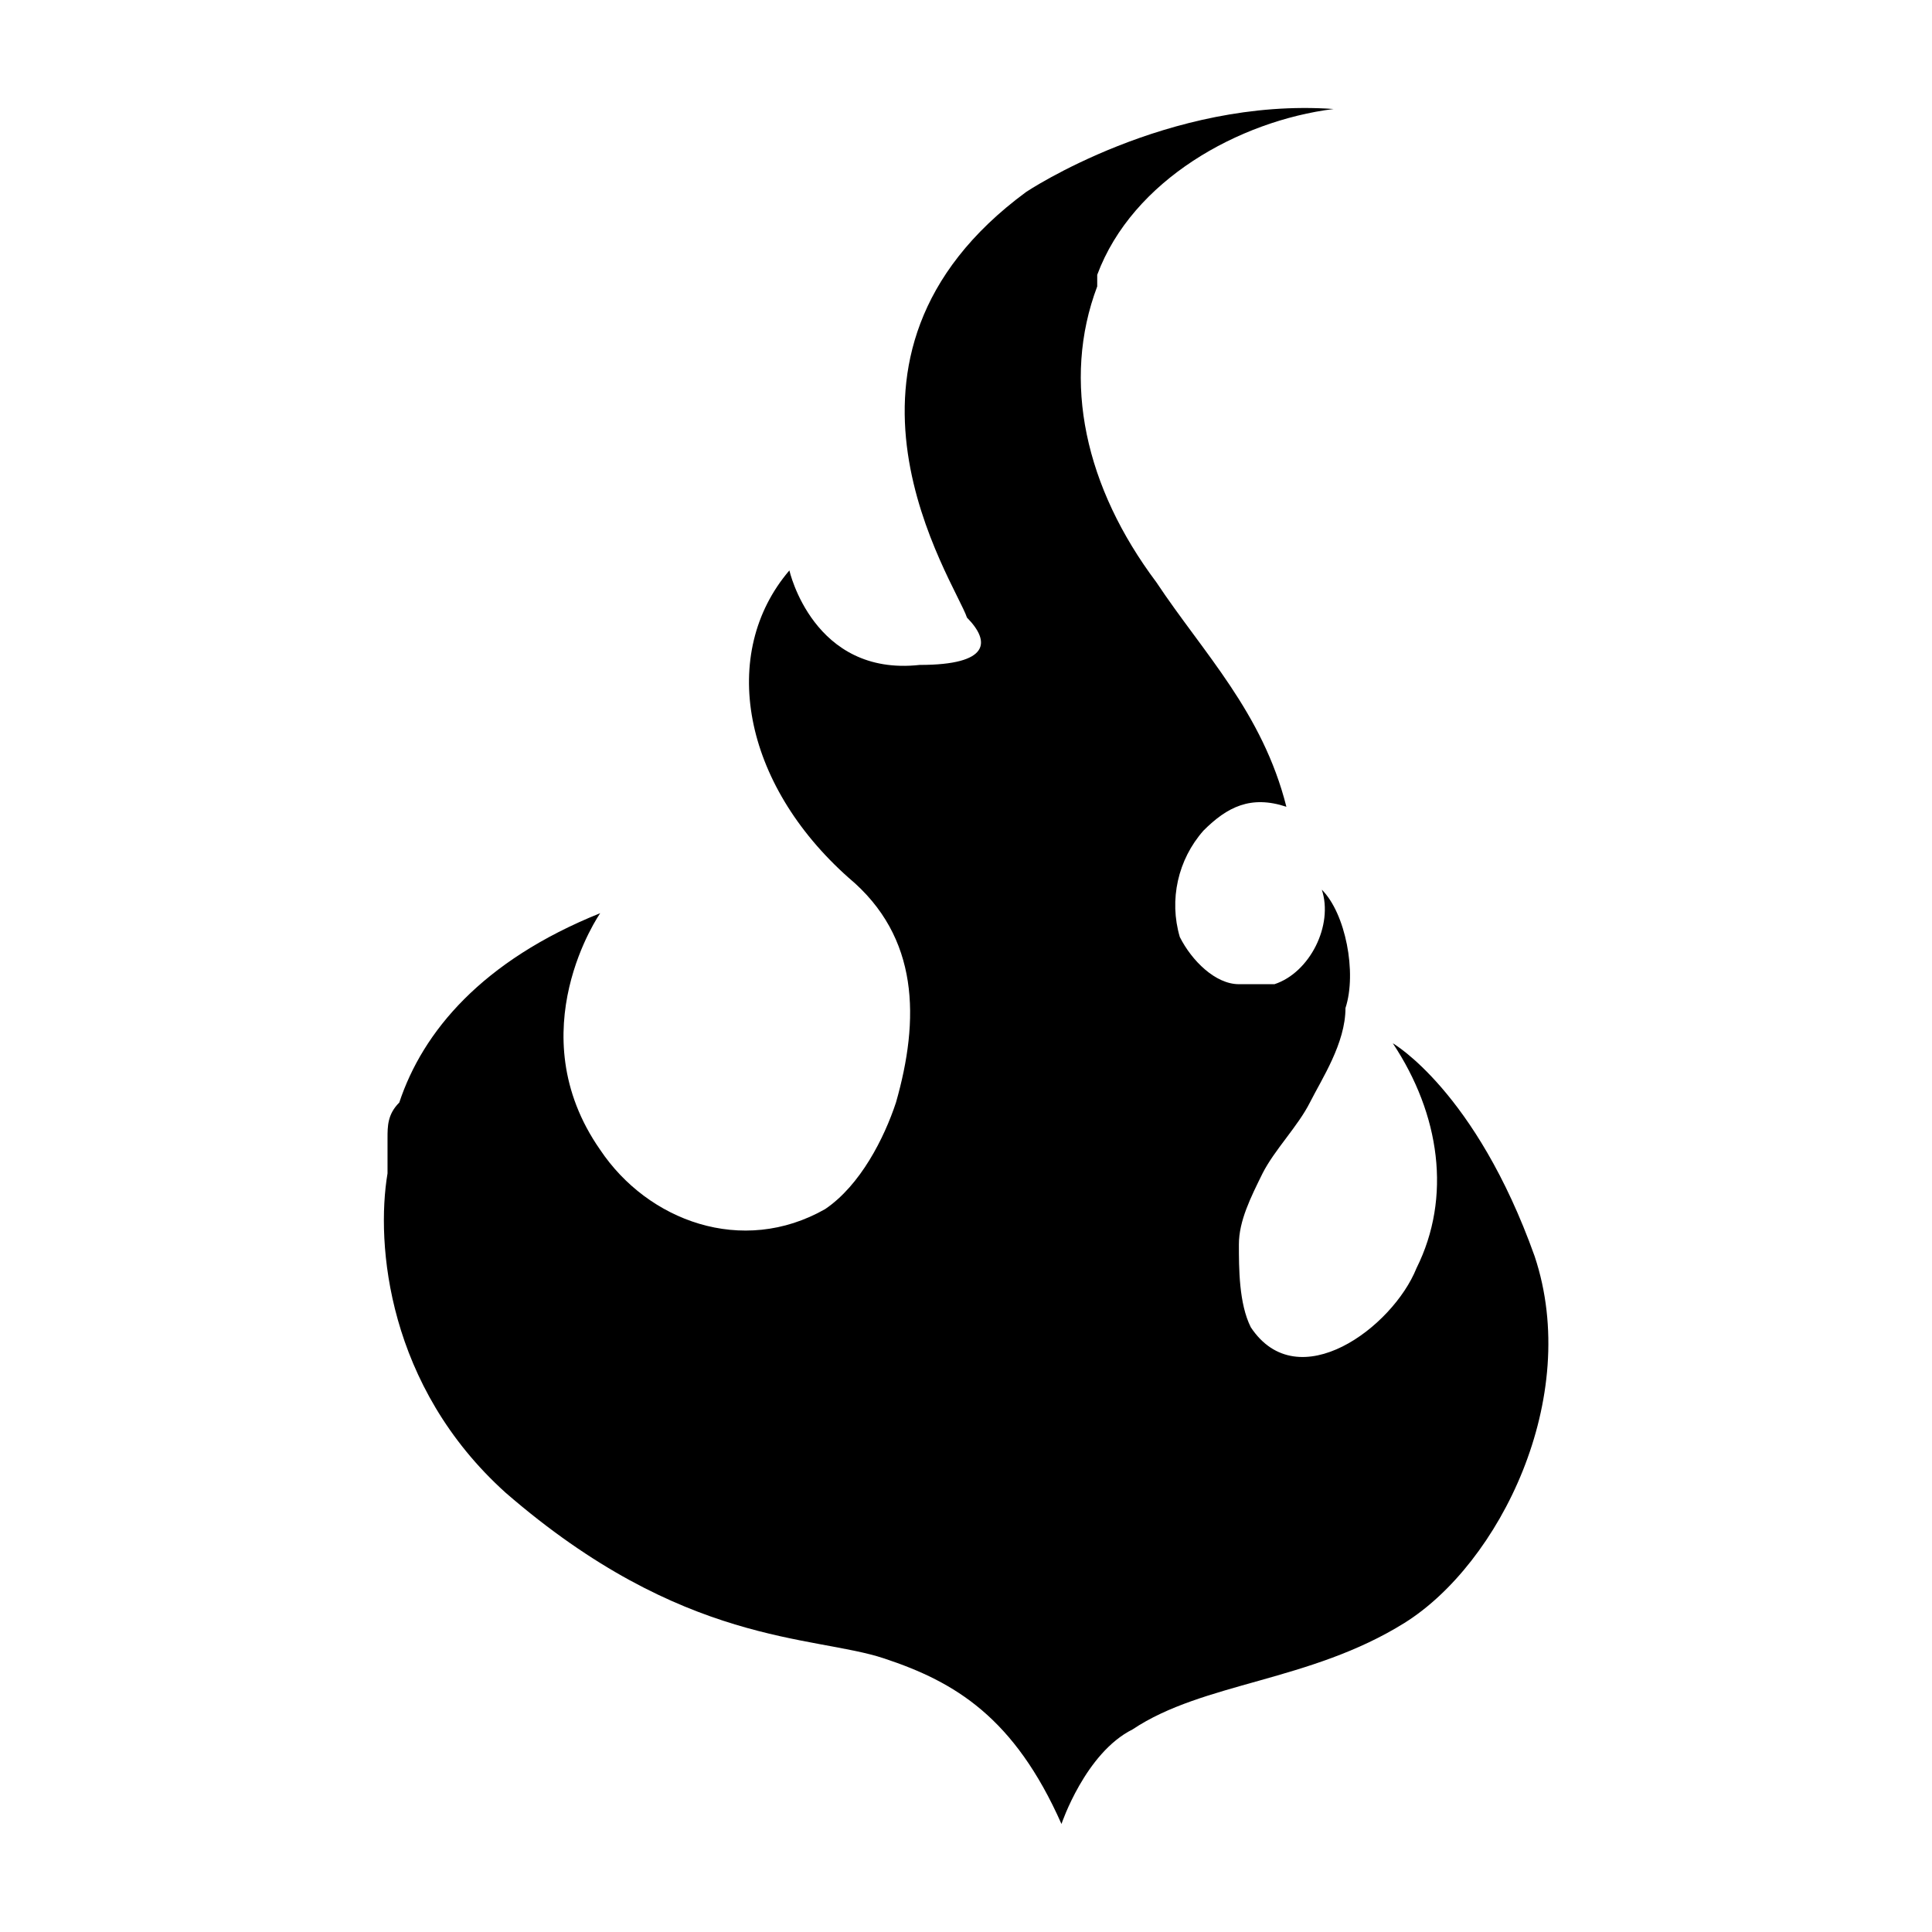 <?xml version="1.0" encoding="UTF-8" standalone="no"?>
<svg width="12px" height="12px" version="1.1" xmlns="http://www.w3.org/2000/svg"
    xmlns:xlink="http://www.w3.org/1999/xlink" xml:space="preserve"
    xmlns:serif="http://www.serif.com/"
    style="fill-rule:evenodd;clip-rule:evenodd;stroke-linejoin:round;stroke-miterlimit:2;">
    <path fill="currentColor"
        d="M8.724,10.08C8.136,10.447 7.475,10.447 7.034,10.742C6.741,10.888 6.593,11.329 6.593,11.329C6.3,10.668 5.933,10.447 5.492,10.301C5.051,10.154 4.243,10.227 3.141,9.272C2.407,8.611 2.333,7.729 2.407,7.288L2.407,7.069C2.407,6.995 2.407,6.921 2.48,6.848C2.626,6.408 2.994,5.967 3.728,5.672C3.728,5.672 3.215,6.408 3.728,7.142C4.023,7.583 4.61,7.803 5.125,7.51C5.344,7.362 5.492,7.069 5.565,6.848C5.712,6.334 5.712,5.82 5.271,5.452C4.61,4.865 4.464,4.057 4.903,3.543C4.903,3.543 5.051,4.203 5.712,4.13C6.152,4.13 6.152,3.984 6.006,3.836C5.933,3.616 4.977,2.22 6.374,1.192C6.374,1.192 7.254,0.604 8.283,0.677C7.695,0.751 7.034,1.118 6.815,1.707L6.815,1.779C6.593,2.367 6.741,3.028 7.182,3.616C7.475,4.057 7.842,4.424 7.99,5.011C7.769,4.938 7.623,5.011 7.475,5.159C7.316,5.339 7.26,5.589 7.328,5.82C7.402,5.967 7.549,6.113 7.695,6.113L7.916,6.113C8.136,6.041 8.283,5.746 8.21,5.526C8.357,5.672 8.429,6.041 8.357,6.261C8.357,6.48 8.21,6.701 8.136,6.848C8.062,6.995 7.916,7.142 7.842,7.288C7.769,7.436 7.695,7.583 7.695,7.729C7.695,7.877 7.695,8.097 7.769,8.244C8.062,8.685 8.651,8.244 8.798,7.877C9.018,7.436 8.944,6.921 8.651,6.48C8.651,6.48 9.165,6.775 9.532,7.803C9.826,8.685 9.311,9.713 8.724,10.08Z"/>
</svg>